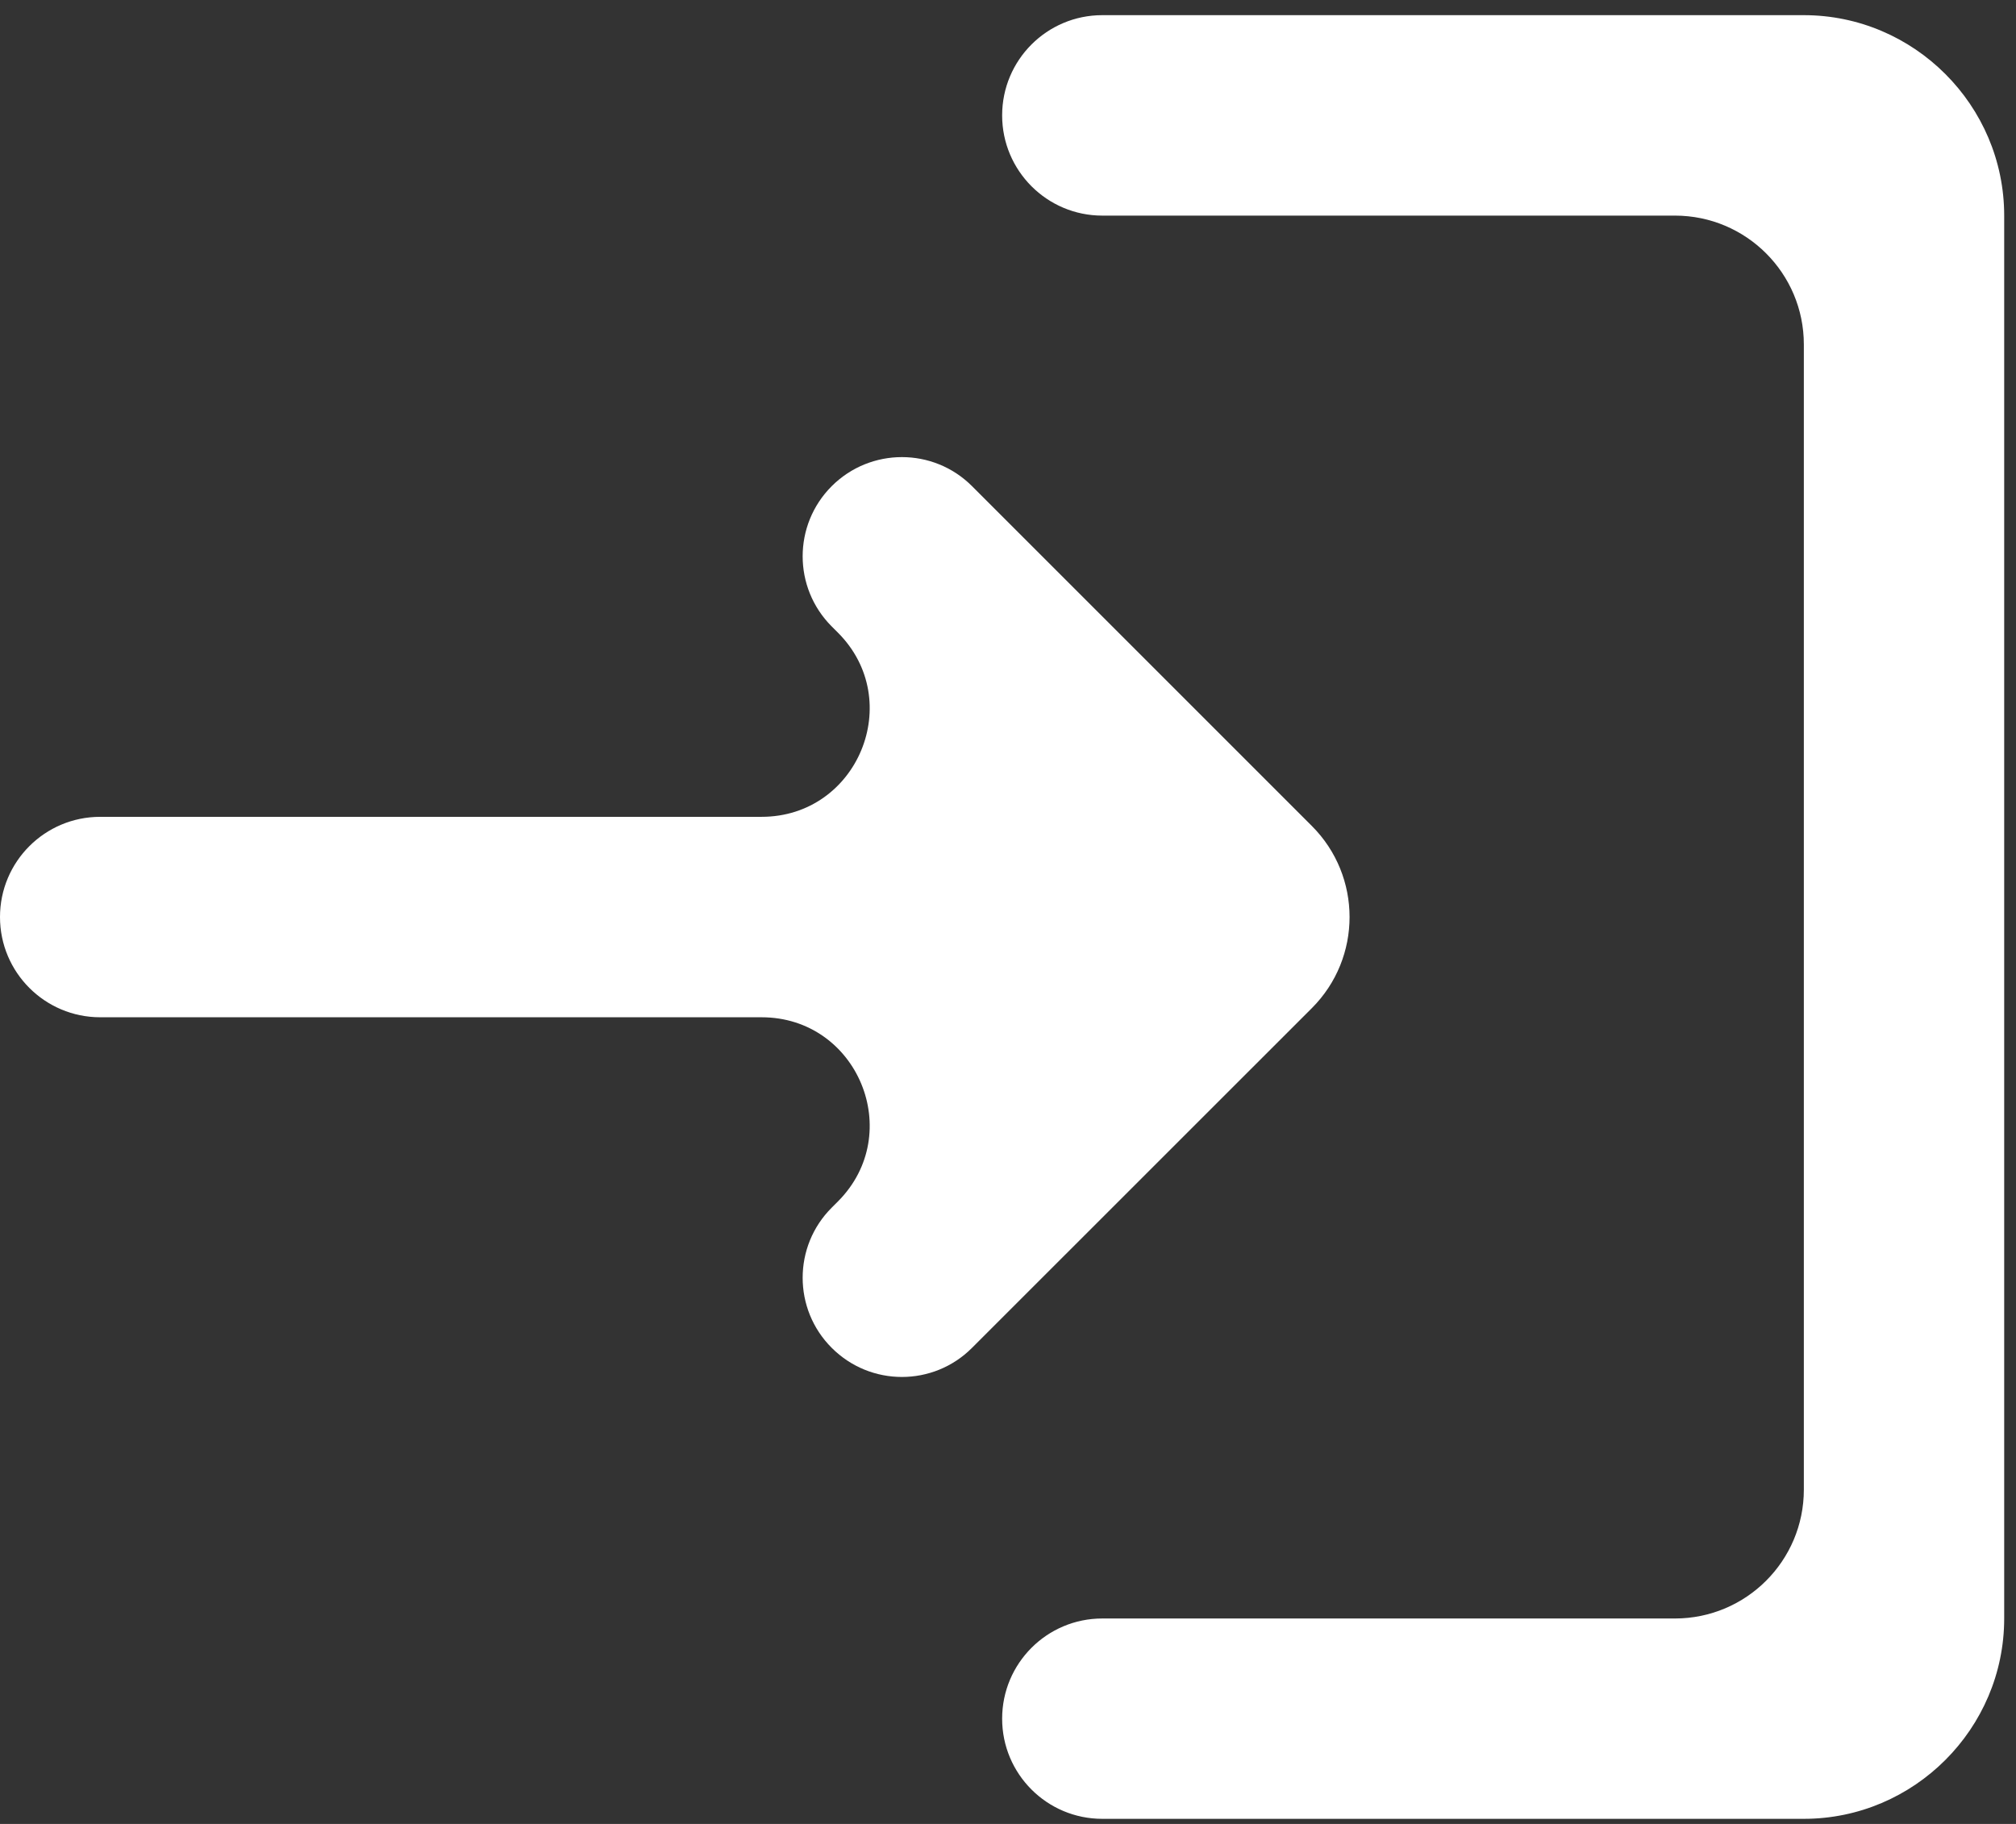 <svg width="21" height="19" viewBox="0 0 21 19" fill="none" xmlns="http://www.w3.org/2000/svg">
<rect x="0" y="0" width="21" height="19" fill="#333333" stroke="none"/>
<path d="M10.125 5.064C9.722 4.661 9.068 4.661 8.664 5.064C8.26 5.468 8.26 6.122 8.664 6.526L8.728 6.59C9.436 7.298 8.935 8.509 7.933 8.509H1.044C0.467 8.509 0 8.976 0 9.553C0 10.129 0.467 10.597 1.044 10.597H7.933C8.935 10.597 9.436 11.807 8.728 12.516L8.664 12.58C8.26 12.983 8.26 13.638 8.664 14.041C9.068 14.445 9.722 14.445 10.125 14.041L13.665 10.502C14.189 9.978 14.189 9.128 13.665 8.604L10.125 5.064ZM18.79 15.518C18.79 16.259 18.189 16.86 17.447 16.86H11.482C10.906 16.86 10.439 17.327 10.439 17.904C10.439 18.48 10.906 18.947 11.482 18.947H18.79C19.938 18.947 20.877 18.008 20.877 16.86V2.246C20.877 1.097 19.938 0.158 18.79 0.158H11.482C10.906 0.158 10.439 0.625 10.439 1.202C10.439 1.778 10.906 2.246 11.482 2.246H17.447C18.189 2.246 18.79 2.847 18.79 3.588V15.518Z" fill="white"/>
</svg>
